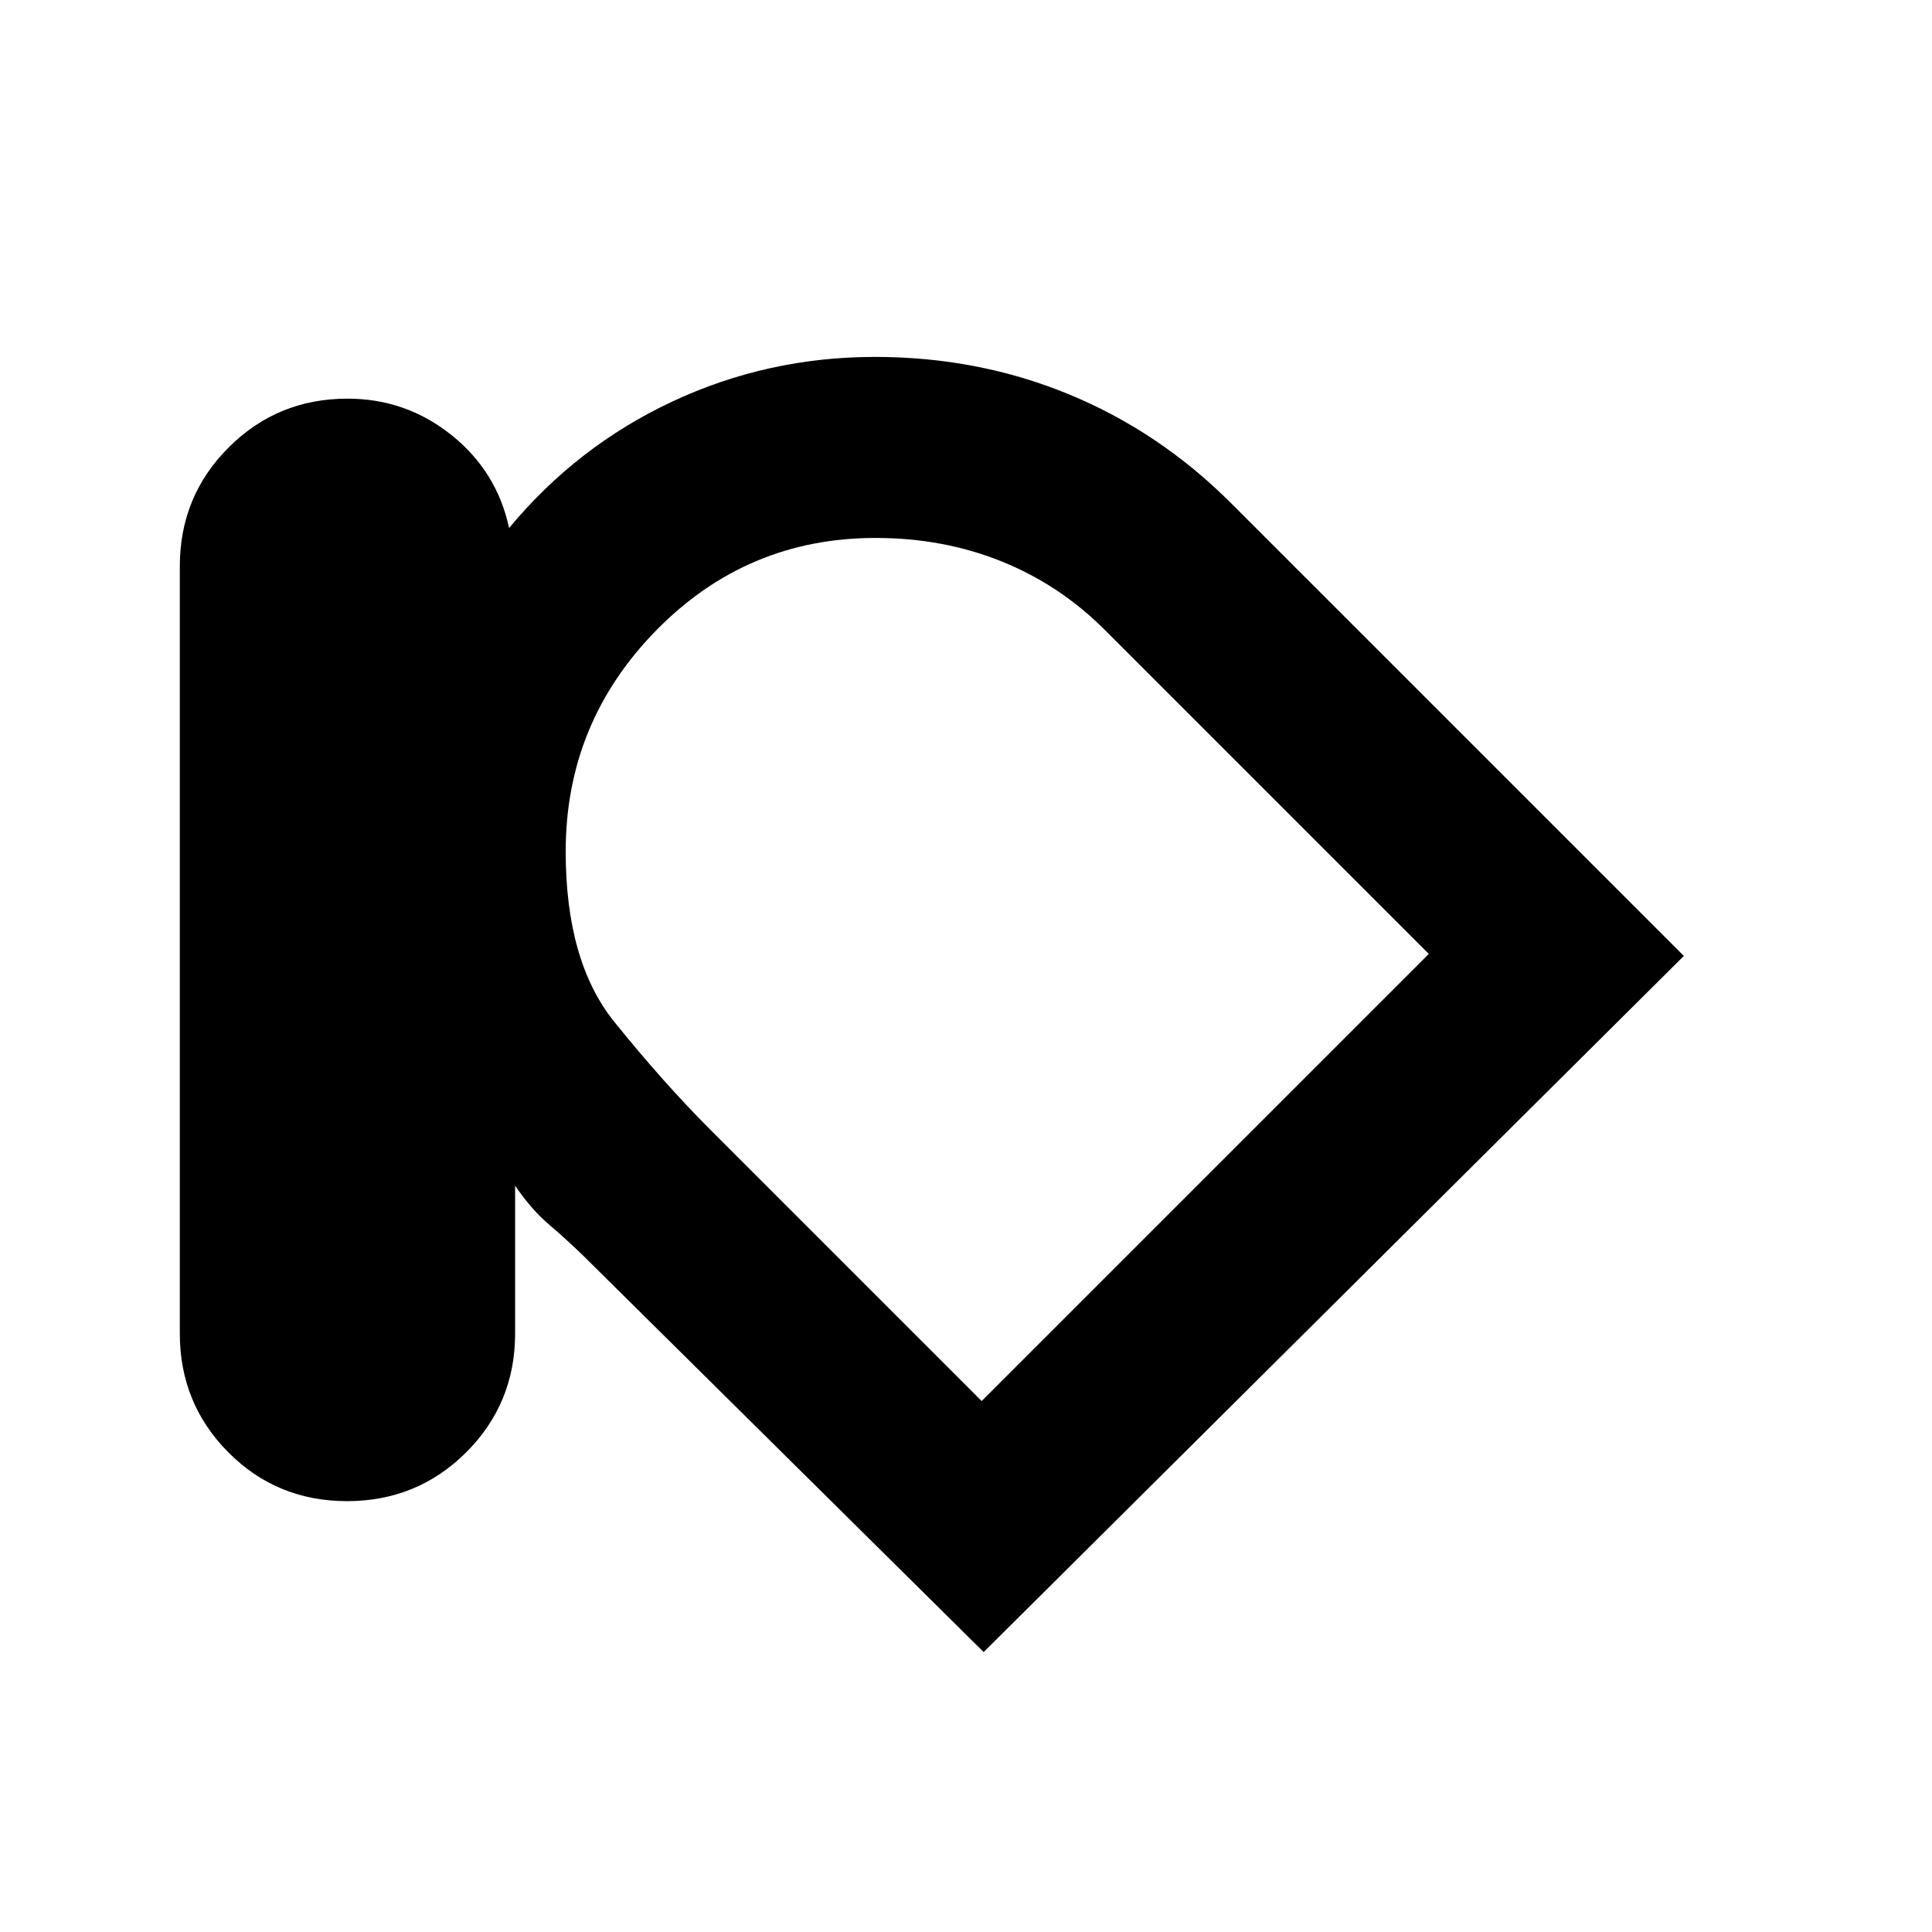 <svg xmlns="http://www.w3.org/2000/svg" height="20" viewBox="0 -960 960 960" width="20"><path d="M172.44-214.09q-34.87 0-58.98-24.25-24.11-24.26-24.11-59.05v-381.22q0-34.79 24.26-59.05 24.26-24.25 59.04-24.25 29.09 0 51.7 18.1 22.61 18.11 28.61 46.2 33.69-40.65 81.08-62.85 47.4-22.19 100.74-22.19 51.2 0 96.3 18.56 45.09 18.57 80.72 54.2L836.7-485 488.78-139.09 289.83-336.04q-8.56-8.29-17.13-15.58-8.57-7.29-16.74-19.2v73.43q0 34.79-24.32 59.05-24.33 24.25-59.2 24.25Zm108.65-322.79q0 54.62 24.13 84.59 24.14 29.97 47.48 53.38l135.08 135.08L709.96-486 548.87-647.09q-22.33-22.33-51.24-33.97-28.9-11.64-62.59-11.64-63.92 0-108.94 45.9-45.01 45.89-45.01 109.92Zm214.43 58.62Z"/></svg>